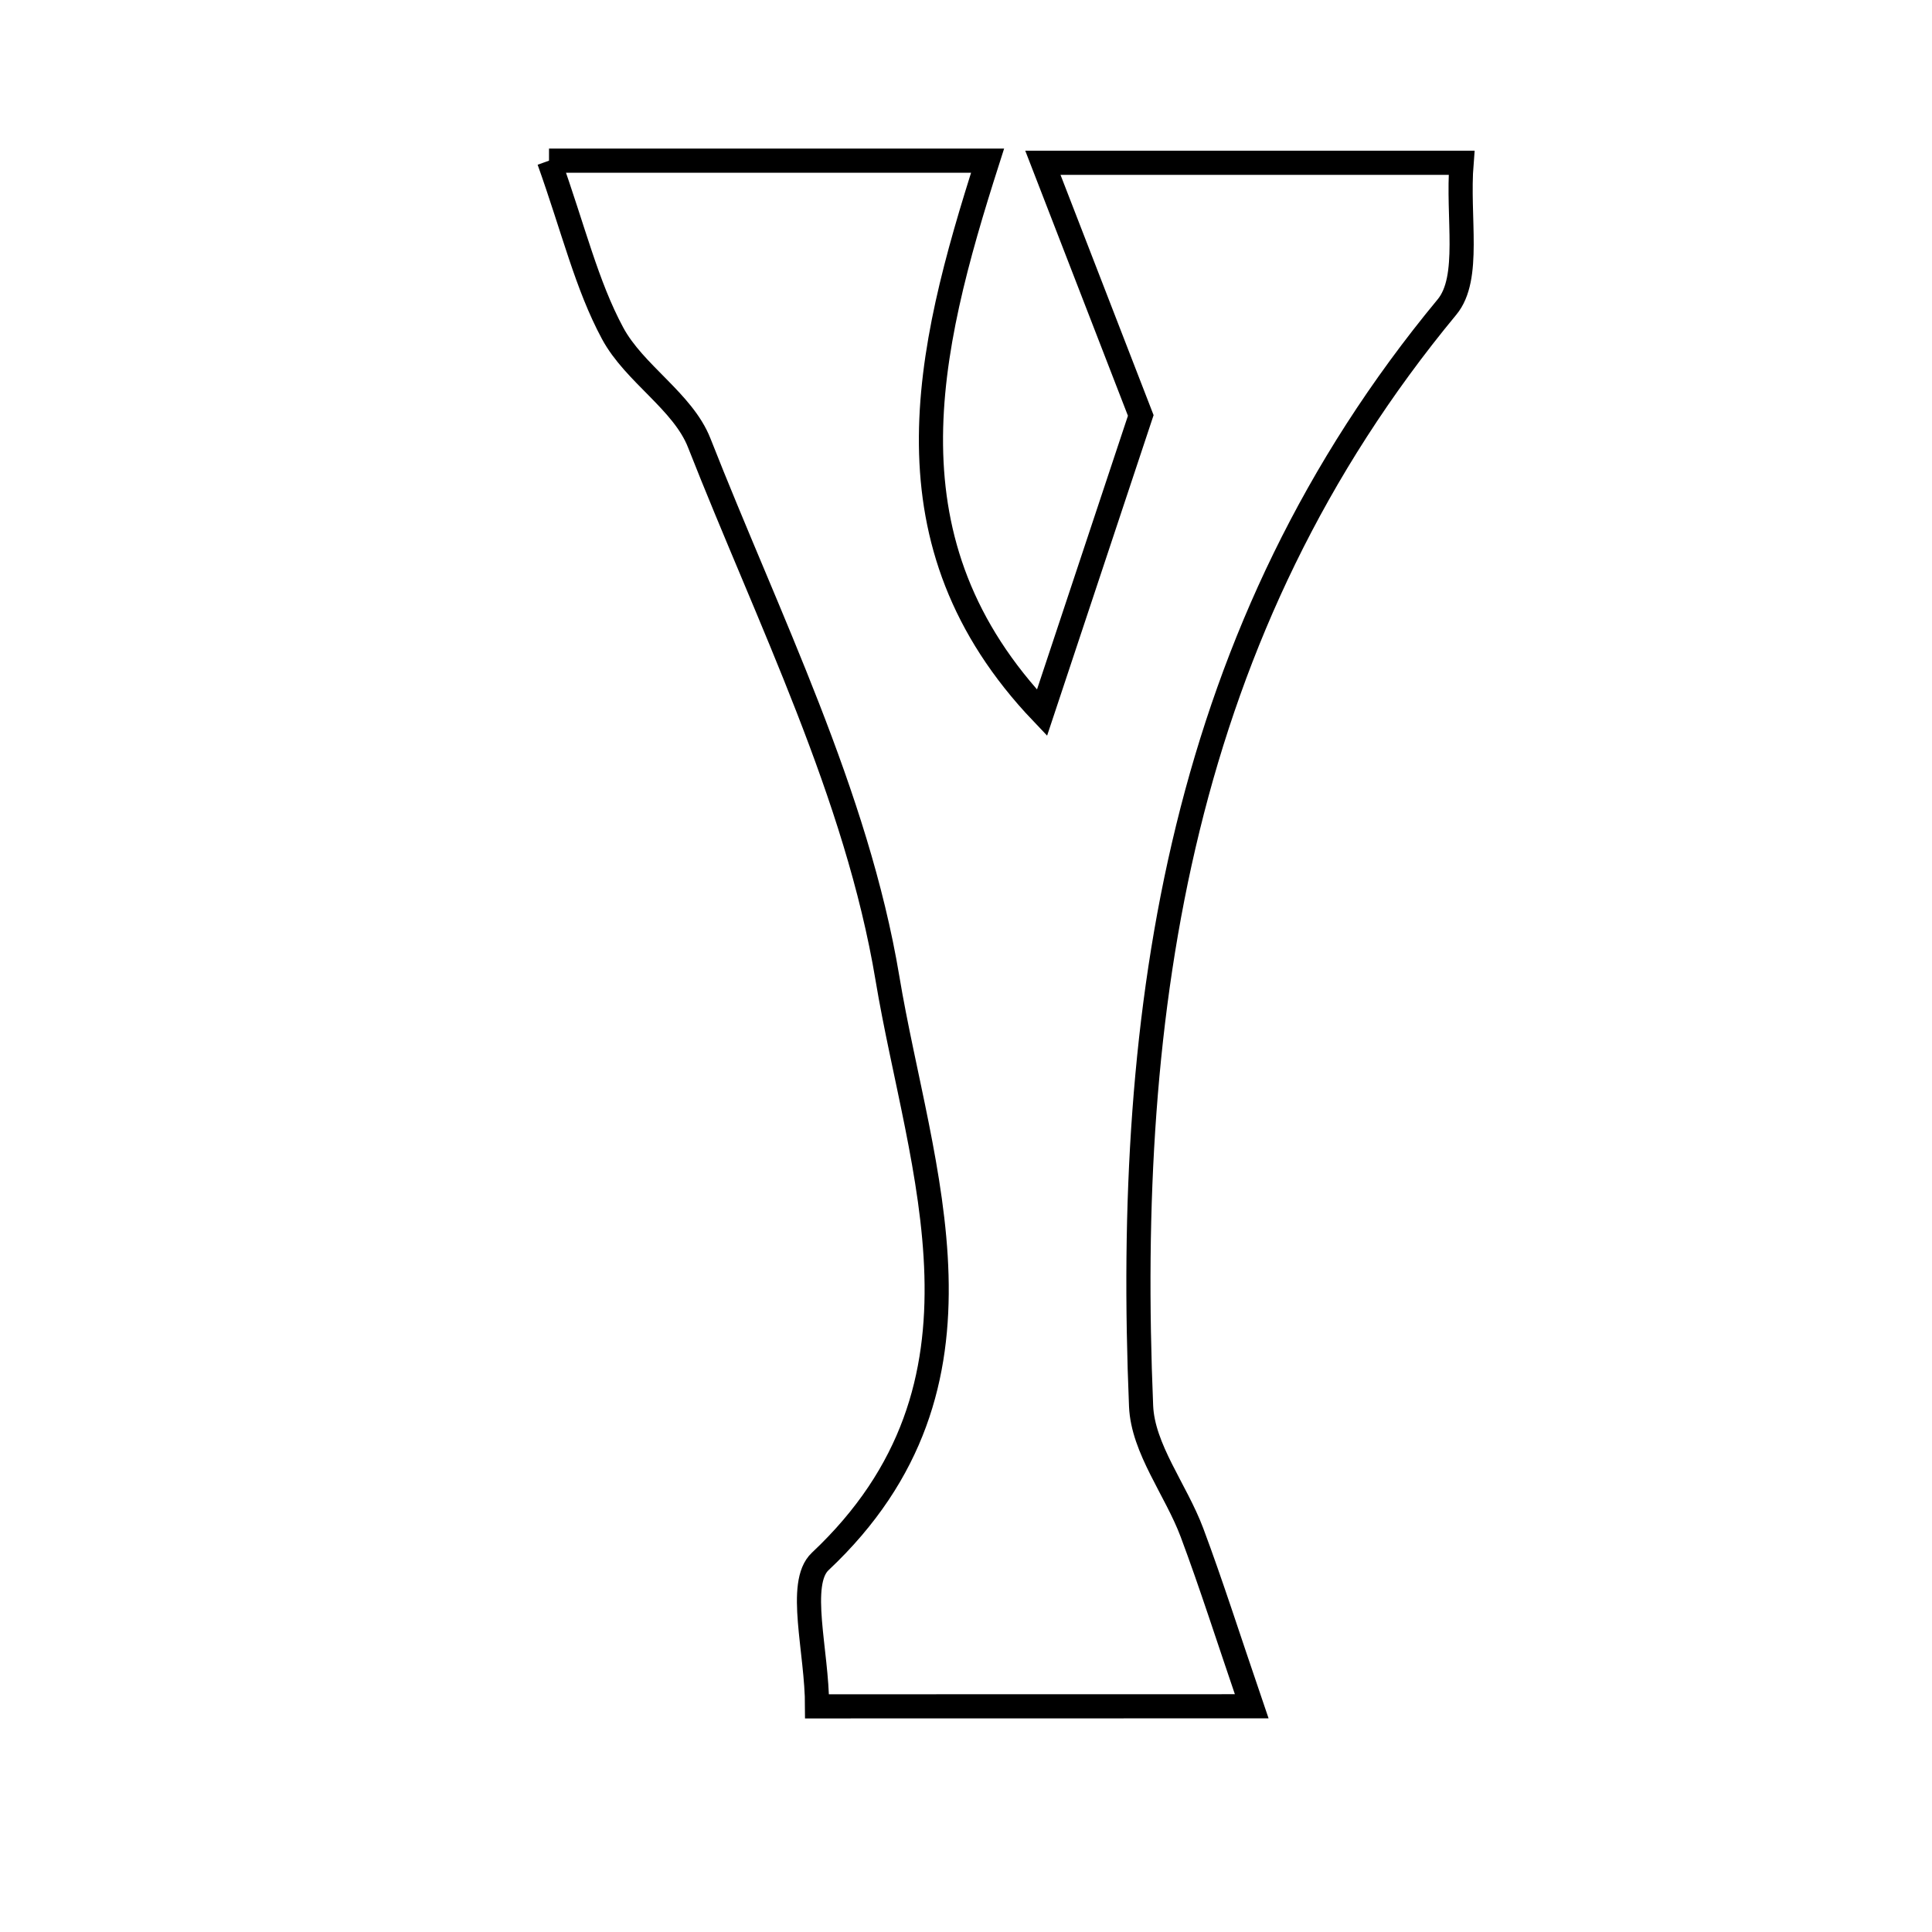<svg xmlns="http://www.w3.org/2000/svg" viewBox="0.0 0.0 24.0 24.0" height="200px" width="200px"><path fill="none" stroke="black" stroke-width=".3" stroke-opacity="1.0"  filling="0" d="M6.82 1.996 C8.781 1.996 10.327 1.996 12.268 1.996 C11.504 4.386 10.932 6.742 12.944 8.854 C13.395 7.496 13.824 6.205 14.171 5.161 C13.745 4.061 13.402 3.176 12.955 2.022 C14.897 2.022 16.428 2.022 18.156 2.022 C18.101 2.703 18.274 3.453 17.975 3.814 C14.666 7.812 13.969 12.516 14.175 17.466 C14.197 17.997 14.608 18.507 14.807 19.038 C15.046 19.677 15.253 20.329 15.549 21.196 C13.51 21.197 11.878 21.197 10.15 21.197 C10.15 20.513 9.9 19.668 10.189 19.397 C12.531 17.195 11.42 14.532 11.024 12.152 C10.643 9.867 9.547 7.693 8.686 5.502 C8.484 4.987 7.88 4.642 7.61 4.14 C7.288 3.542 7.127 2.858 6.82 1.996"></path></svg>